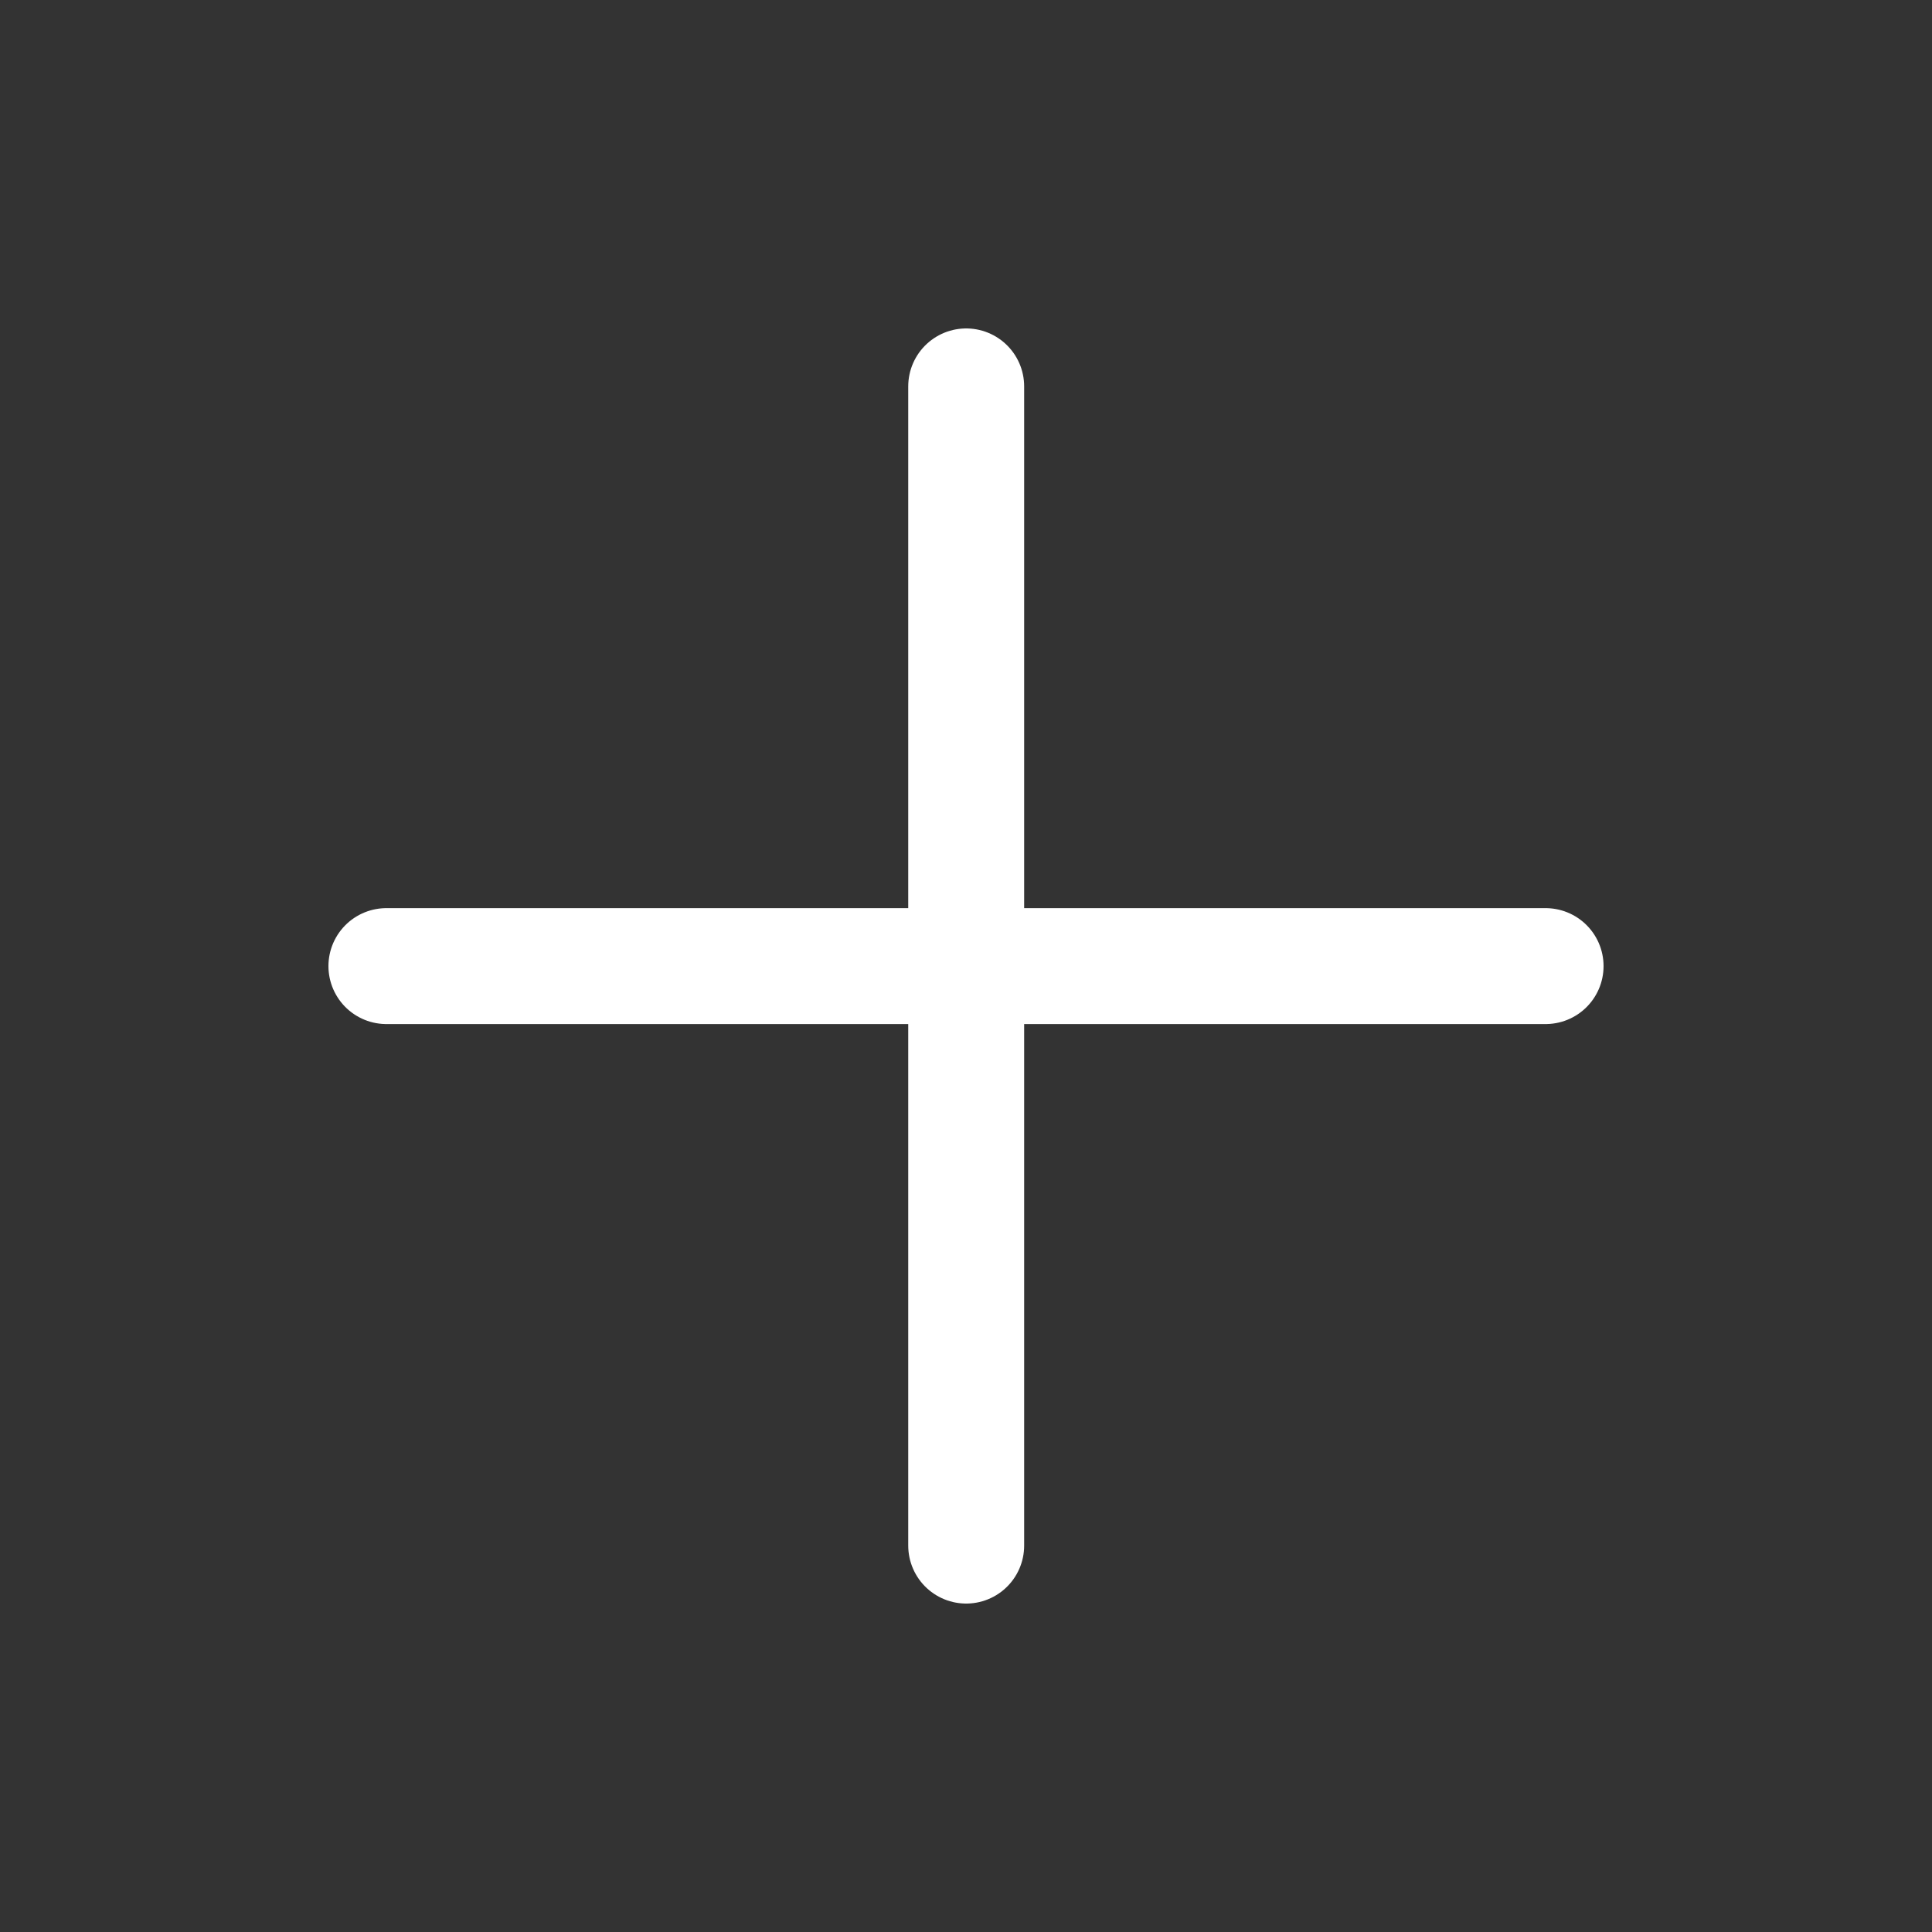 <svg width="20" height="20" viewBox="0 0 20 20" fill="none" xmlns="http://www.w3.org/2000/svg">
<rect x="0" y="0" width="20" height="20" fill="#333333" stroke="none"/>
<path d="M16 10.001H4" stroke="white" stroke-width="1.2" stroke-linecap="round"/>
<path d="M10.002 16V4" stroke="white" stroke-width="1.2" stroke-linecap="round"/>
</svg>
